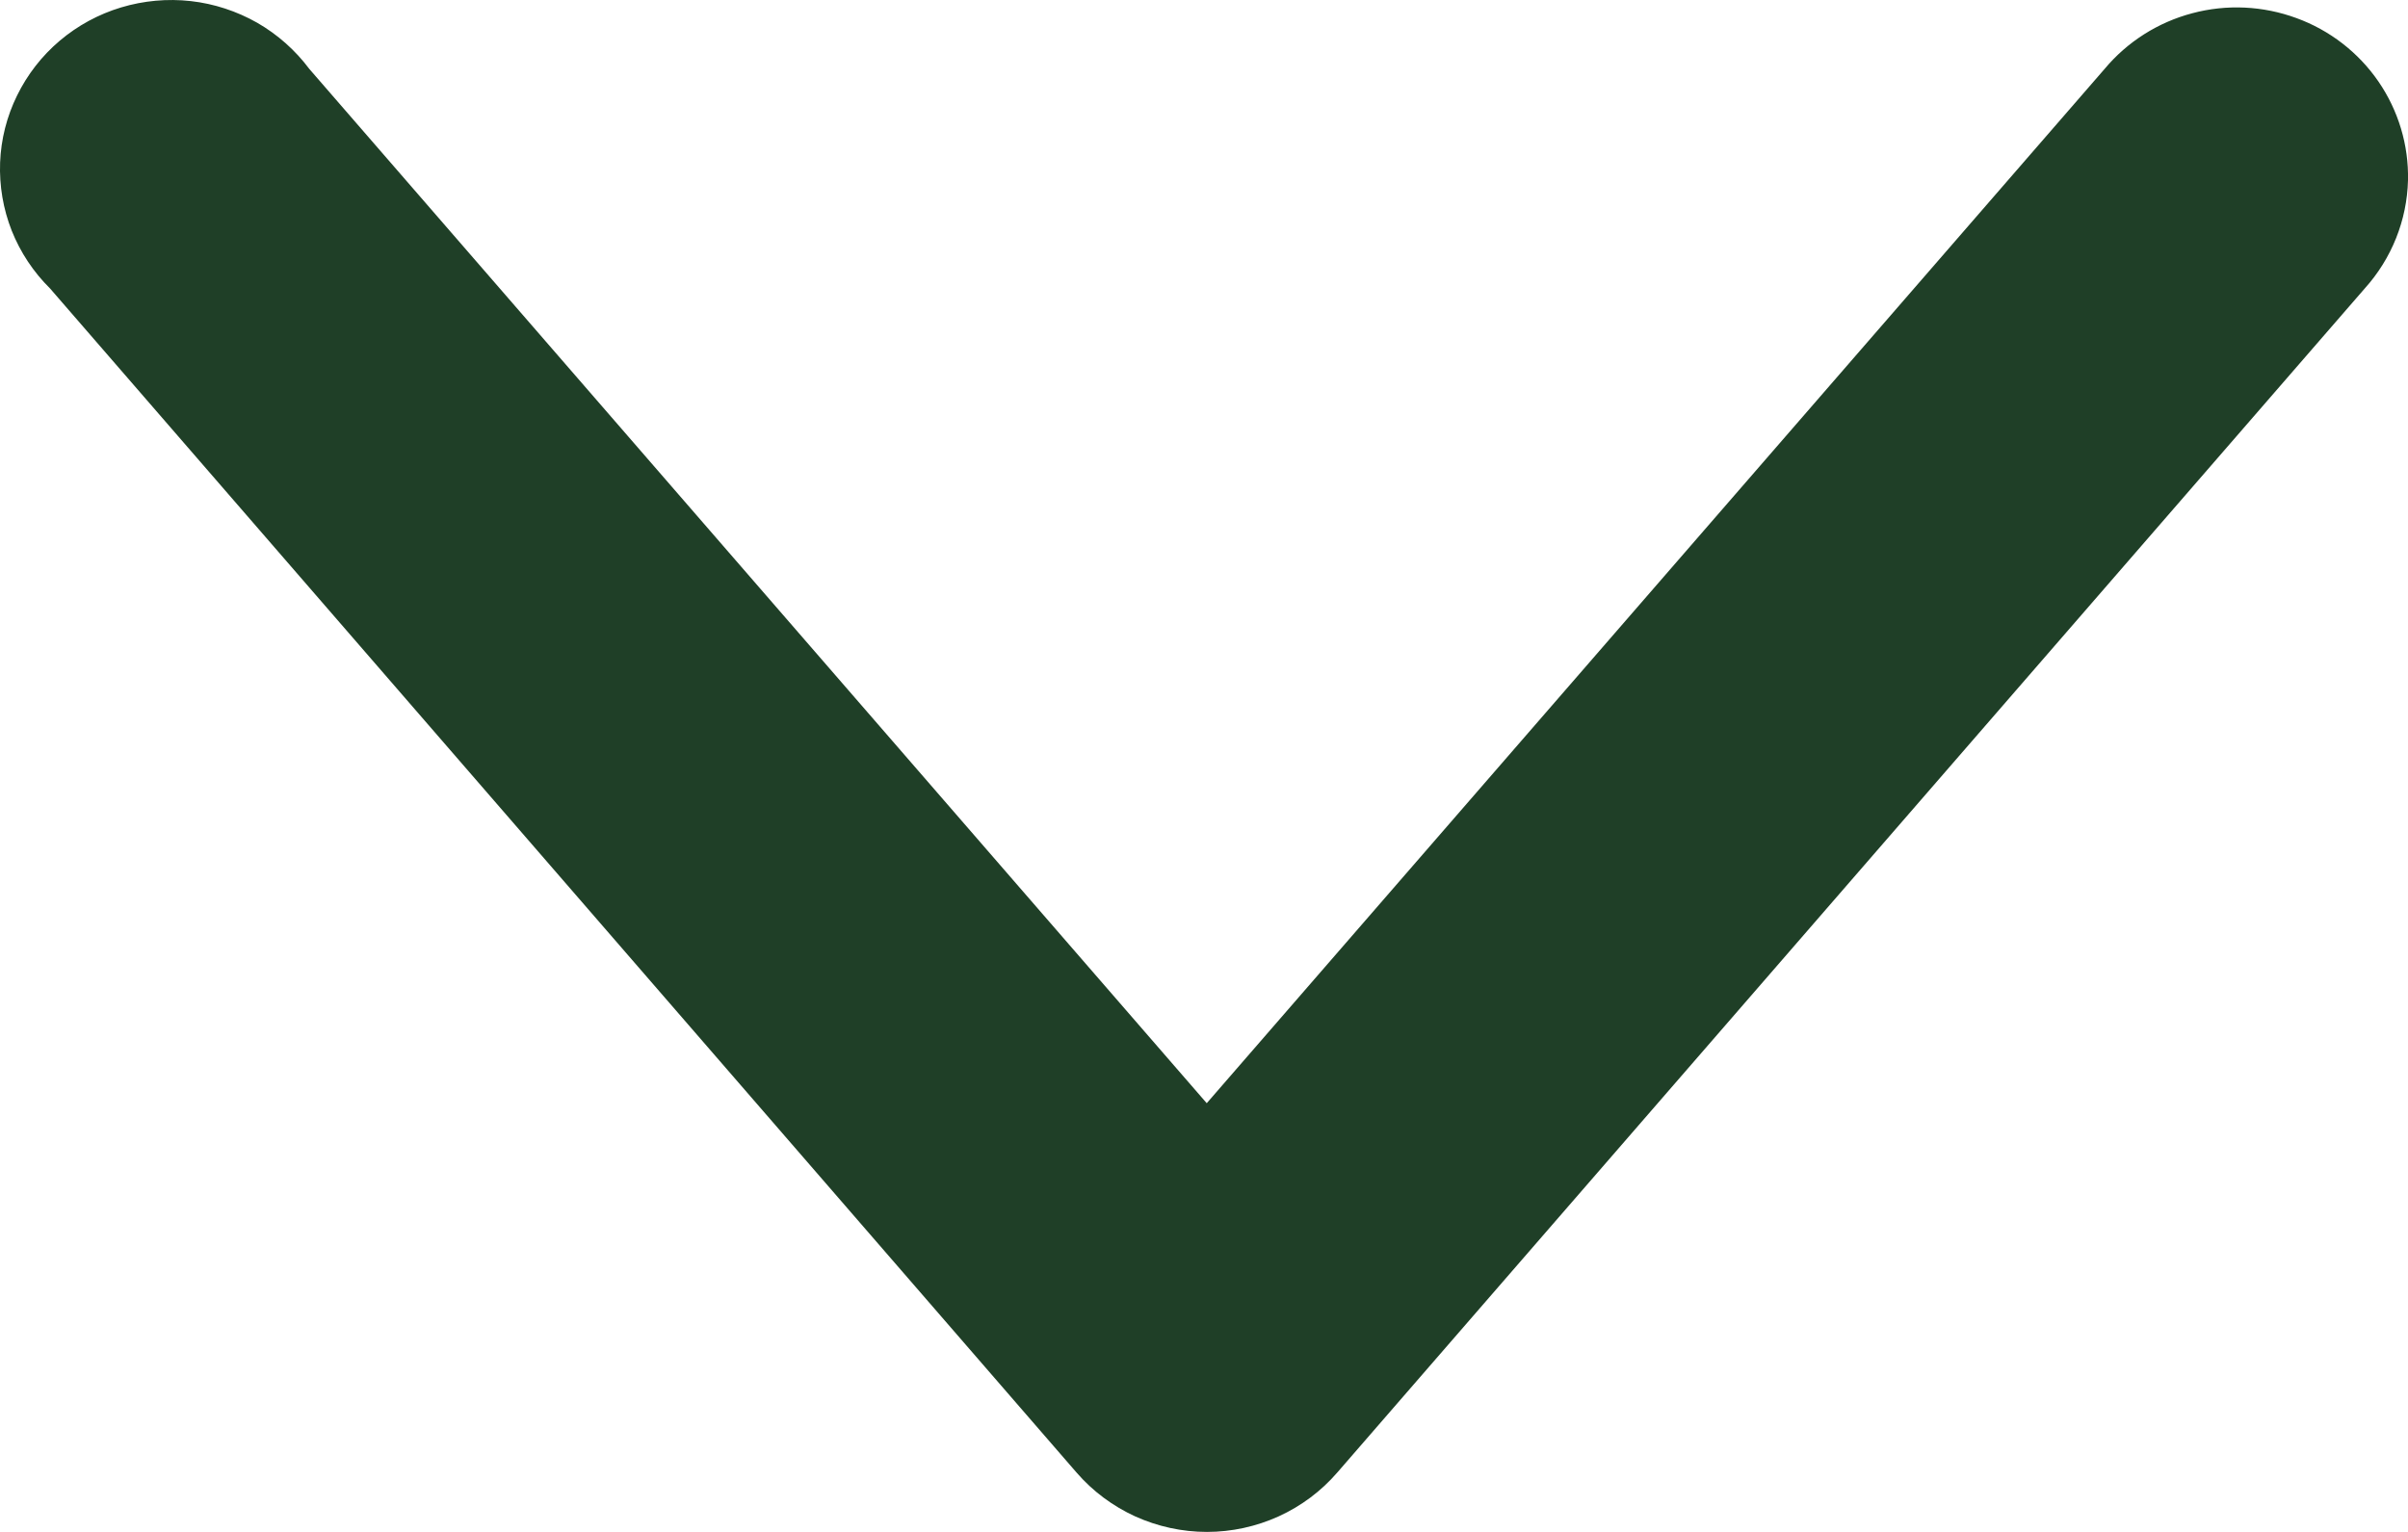 <svg width="22" height="14" viewBox="0 0 22 14" fill="none" xmlns="http://www.w3.org/2000/svg">
<path d="M22 1.647C22.007 1.326 21.912 1.01 21.73 0.745C21.547 0.479 21.285 0.276 20.98 0.165C20.675 0.053 20.343 0.037 20.029 0.121C19.715 0.204 19.435 0.382 19.228 0.63L11.025 10.082L2.826 0.63C2.698 0.459 2.536 0.315 2.35 0.208C2.163 0.102 1.957 0.034 1.743 0.01C1.529 -0.014 1.312 0.006 1.106 0.068C0.9 0.13 0.709 0.234 0.546 0.372C0.382 0.511 0.25 0.681 0.156 0.873C0.062 1.064 0.009 1.273 0.001 1.485C-0.007 1.698 0.029 1.91 0.107 2.108C0.186 2.306 0.305 2.486 0.457 2.636L9.836 13.458C9.983 13.628 10.166 13.764 10.371 13.858C10.577 13.951 10.8 14 11.027 14C11.253 14 11.477 13.951 11.682 13.858C11.888 13.764 12.07 13.628 12.217 13.458L21.605 2.636C21.851 2.363 21.991 2.012 22 1.647L22 1.647Z" fill="#1F3F27"/>
</svg>
